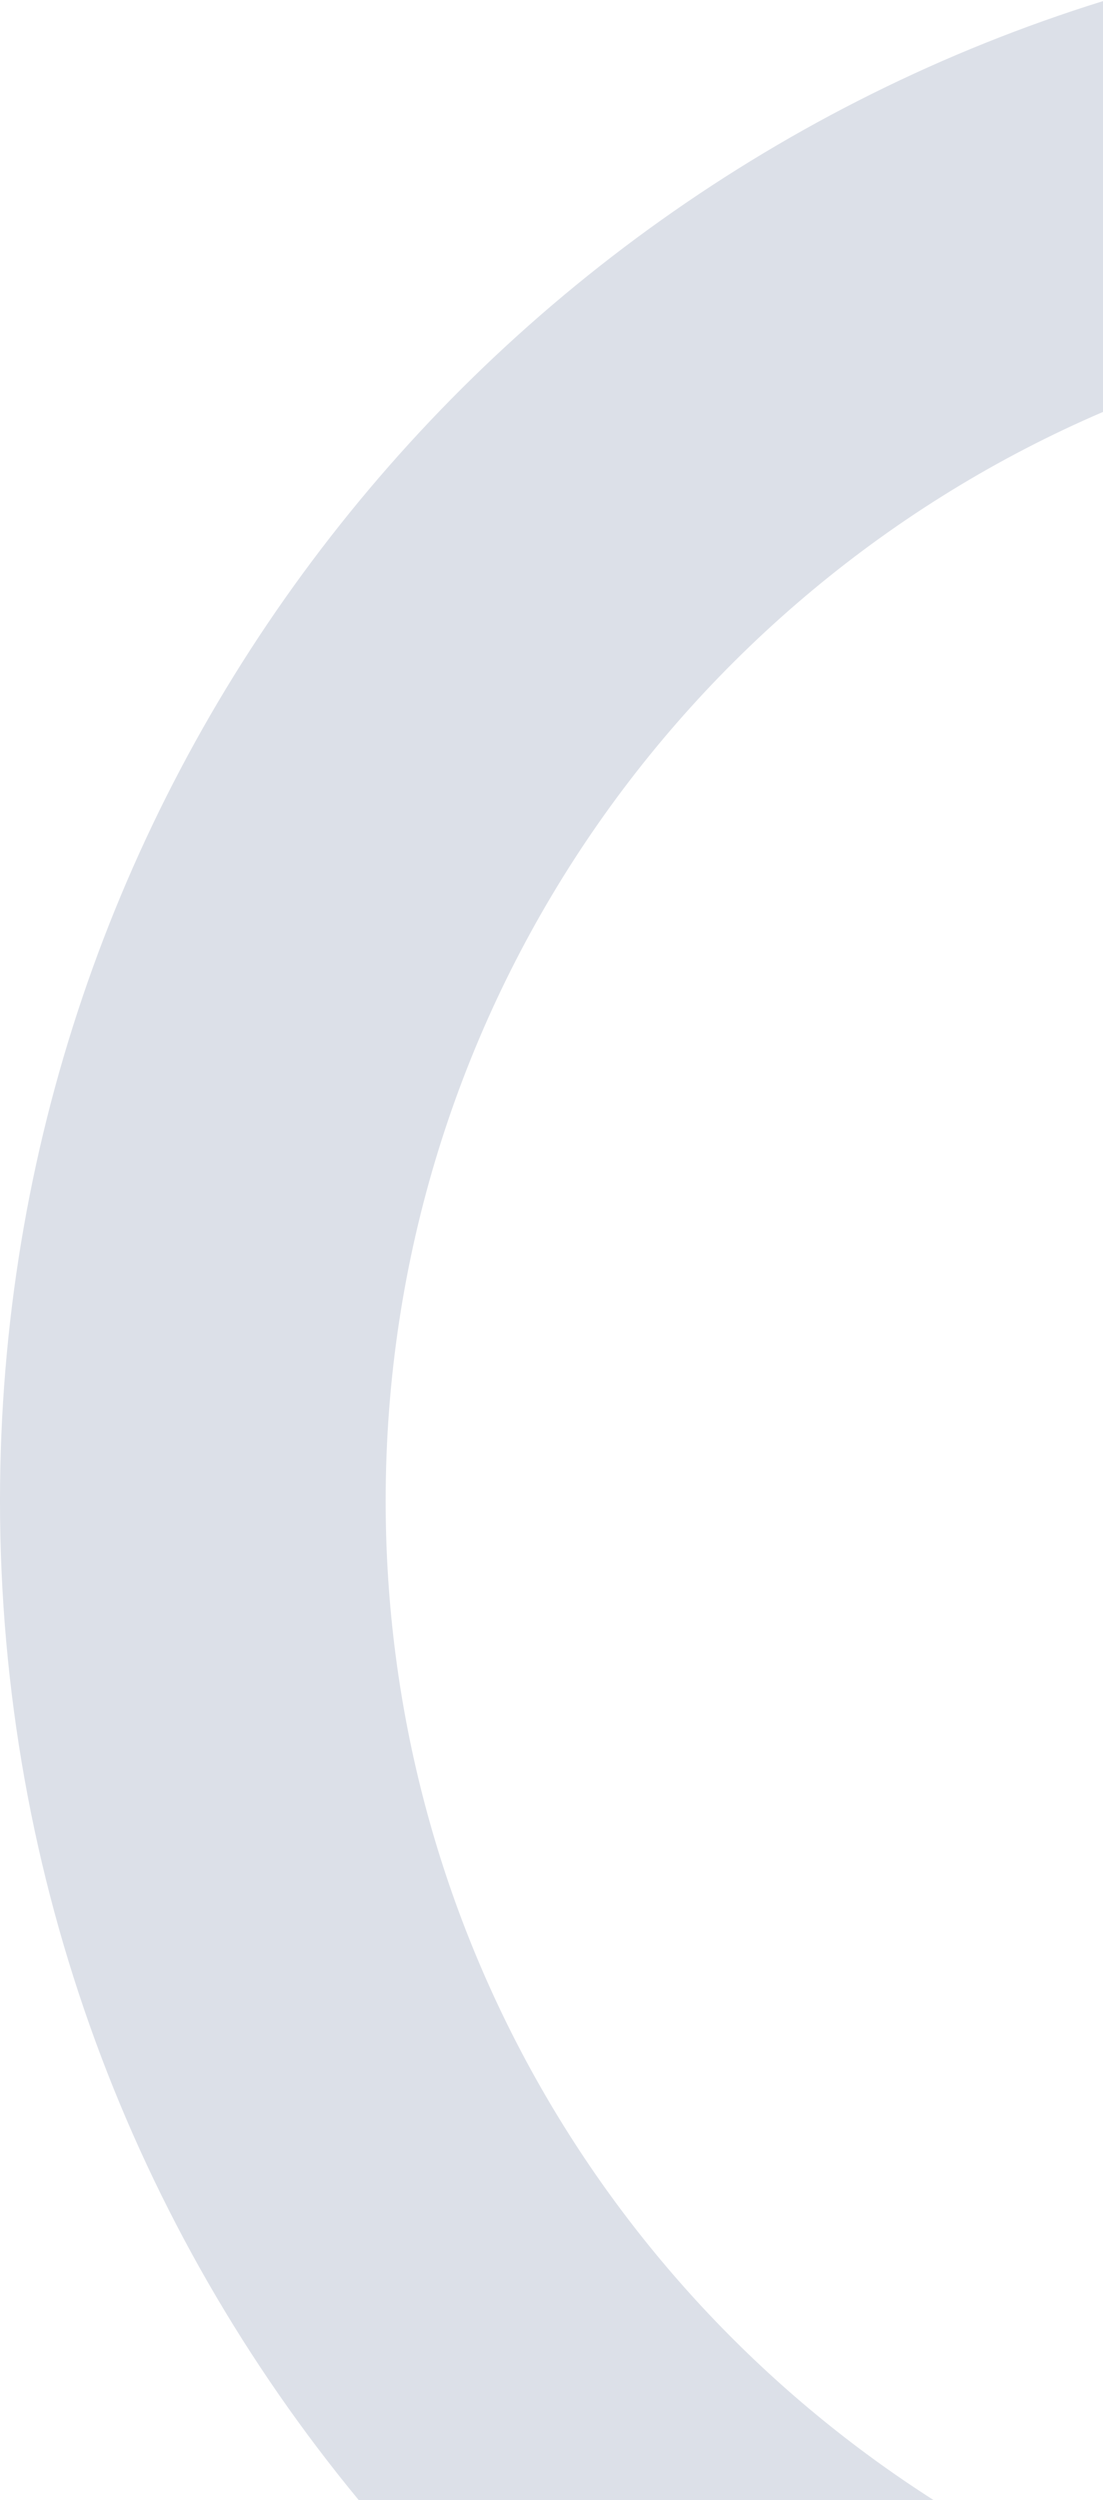 <svg width="143" height="324" viewBox="0 0 143 324" fill="none" xmlns="http://www.w3.org/2000/svg">
<path fill-rule="evenodd" clip-rule="evenodd" d="M0 194.5C0 103.178 60.154 25.905 143 0.144V53.383C88.306 76.862 50 131.207 50 194.5C50 248.931 78.331 296.745 121.051 324H46.515C17.457 288.815 0 243.696 0 194.5Z" fill="#DCE0E8"/>
</svg>
